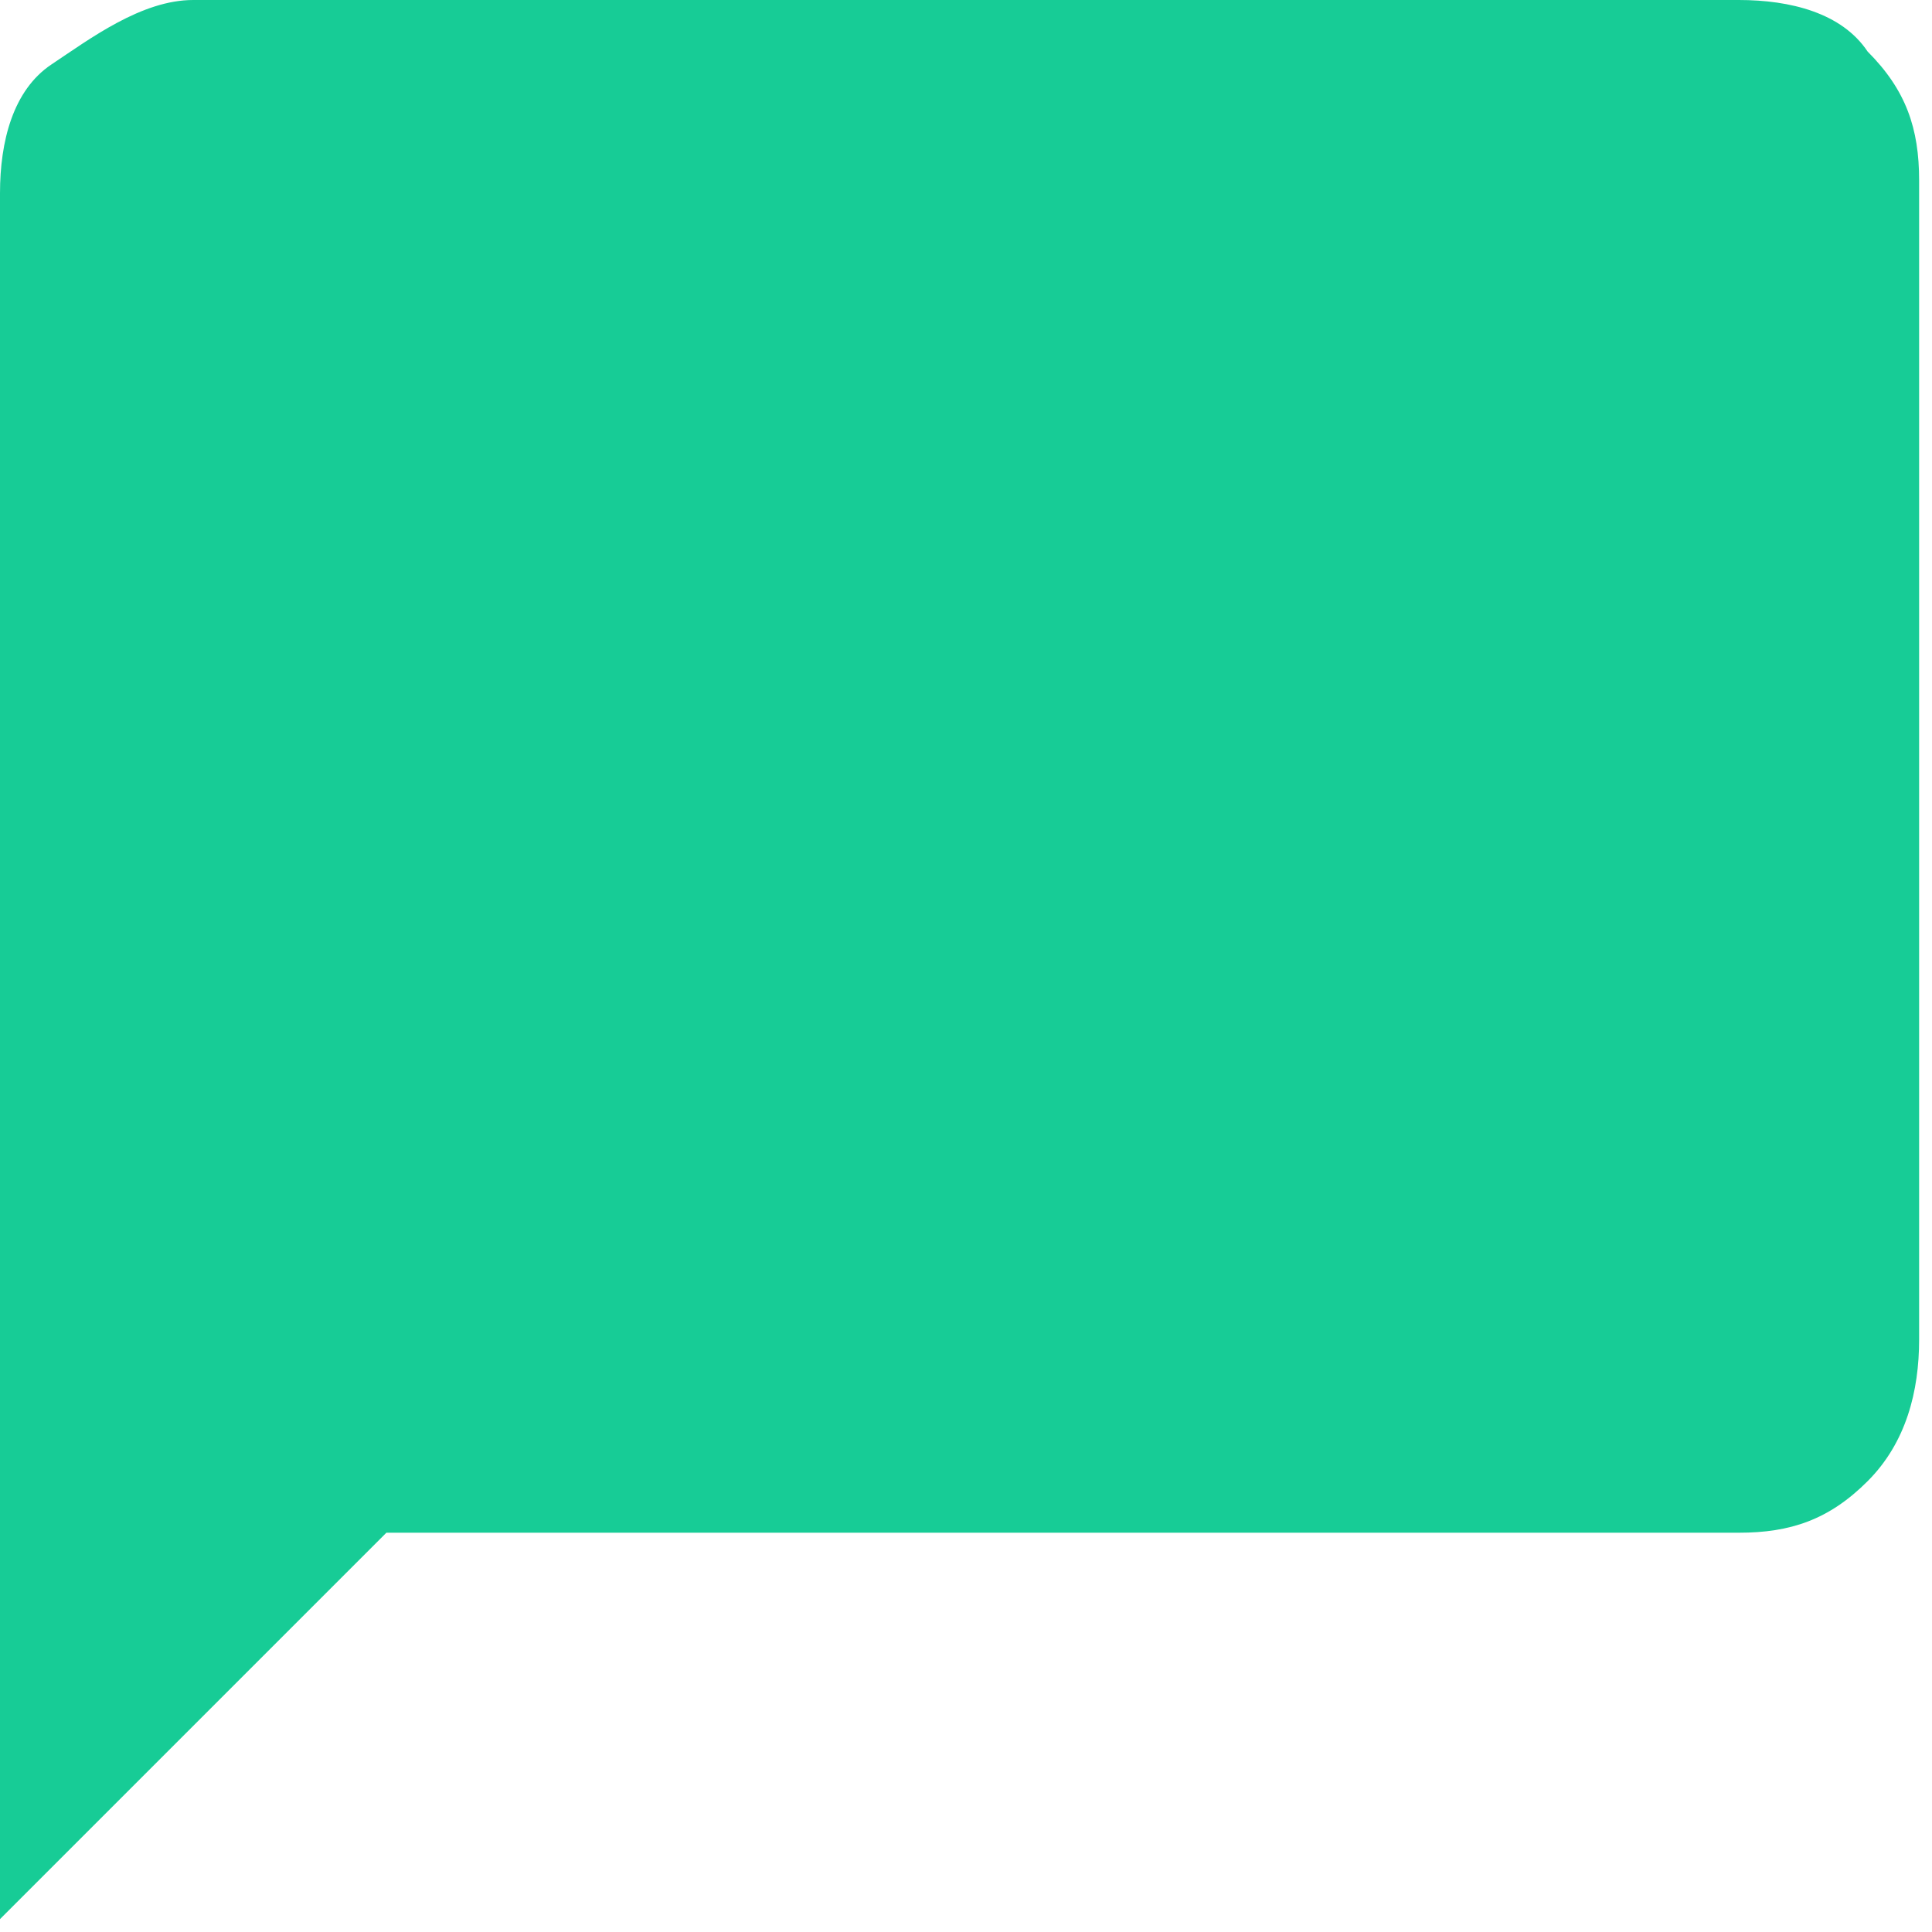 <?xml version="1.0" encoding="utf-8"?>
<!-- Generator: Adobe Illustrator 23.0.2, SVG Export Plug-In . SVG Version: 6.00 Build 0)  -->
<svg version="1.1" id="Layer_1" xmlns="http://www.w3.org/2000/svg" xmlns:xlink="http://www.w3.org/1999/xlink" x="0px" y="0px"
	 viewBox="0 0 15 15" style="enable-background:new 0 0 15 15;" xml:space="preserve">
<style type="text/css">
	.st0{fill:#17CC96;}
</style>
<path class="st0" d="M13.5,0c0.4,0,0.8,0.1,1,0.4c0.3,0.3,0.4,0.6,0.4,1v9c0,0.4-0.1,0.8-0.4,1.1c-0.3,0.3-0.6,0.4-1,0.4H3l-3,3V1.5
	c0-0.4,0.1-0.8,0.4-1S1.1,0,1.5,0H13.5z"/>
</svg>
